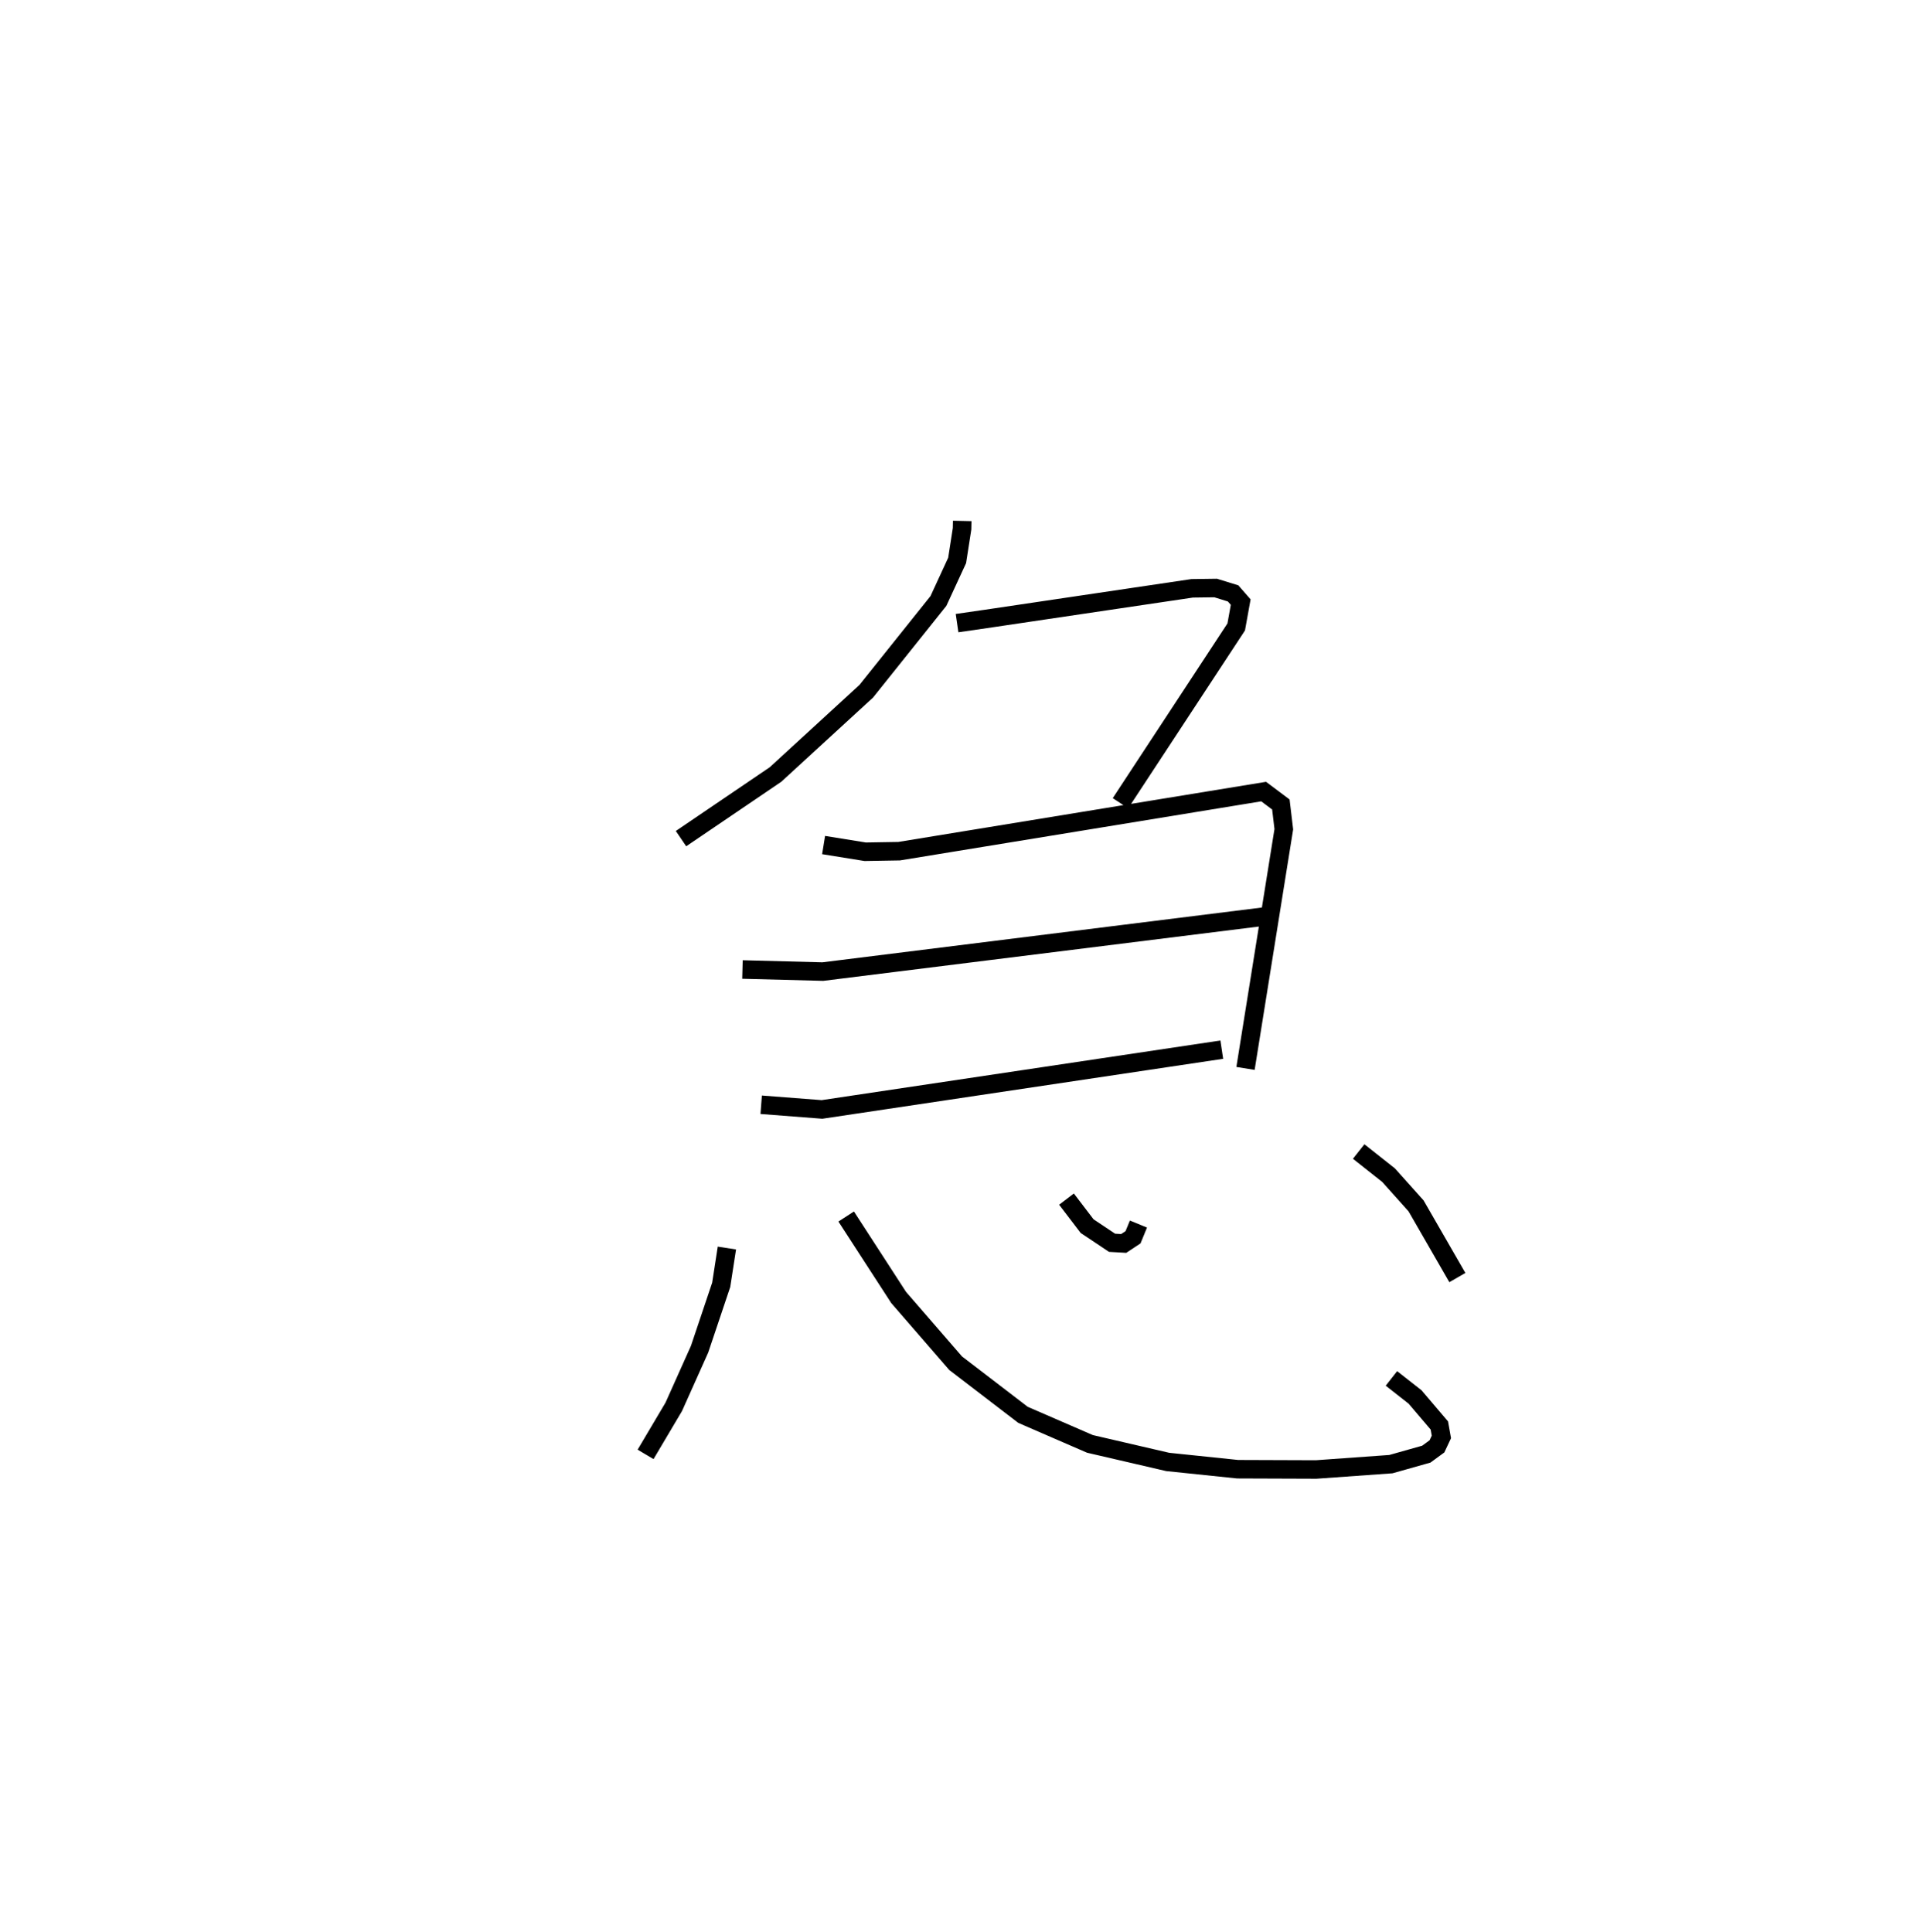 <?xml version="1.0" encoding="utf-8" ?>
<svg baseProfile="full" height="104.417" version="1.1" width="103.753" xmlns="http://www.w3.org/2000/svg" xmlns:ev="http://www.w3.org/2001/xml-events" xmlns:xlink="http://www.w3.org/1999/xlink"><defs /><rect fill="white" height="104.417" width="103.753" x="0" y="0" /><path d="M25,25 m0.0,0.0 m26.997,3.154 l-0.009,0.425 -0.266,1.71 l-1.011,2.191 -3.9,4.878 l-4.9,4.498 -5.11,3.469 m14.917,-11.648 l1.543,-0.223 11.16,-1.657 l1.27,-0.017 0.943,0.291 l0.411,0.471 -0.242,1.342 l-6.254,9.527 m-16.043,2.261 l2.247,0.362 1.836,-0.031 l19.697,-3.221 0.93,0.698 l0.159,1.336 -2.07,12.928 m-27.184,-5.346 l4.344,0.113 24.131,-3.009 m-27.463,10.206 l3.287,0.253 21.603,-3.231 m-26.743,10.722 l-0.307,1.987 -1.168,3.478 l-1.395,3.115 -1.524,2.572 m10.84,-12.856 l2.835,4.376 3.08,3.553 l3.641,2.79 3.616,1.57 l4.201,0.975 3.779,0.393 l4.244,0.015 4.04,-0.289 l1.914,-0.54 0.575,-0.421 l0.239,-0.51 -0.11,-0.618 l-1.31,-1.54 -1.279,-1.004 m-17.559,-9.69 l1.114,1.46 1.346,0.899 l0.63,0.036 0.505,-0.334 l0.293,-0.714 m11.9,-3.92 l1.616,1.278 1.486,1.66 l2.231,3.875 " fill="none" stroke="black" stroke-width="1" /></svg>